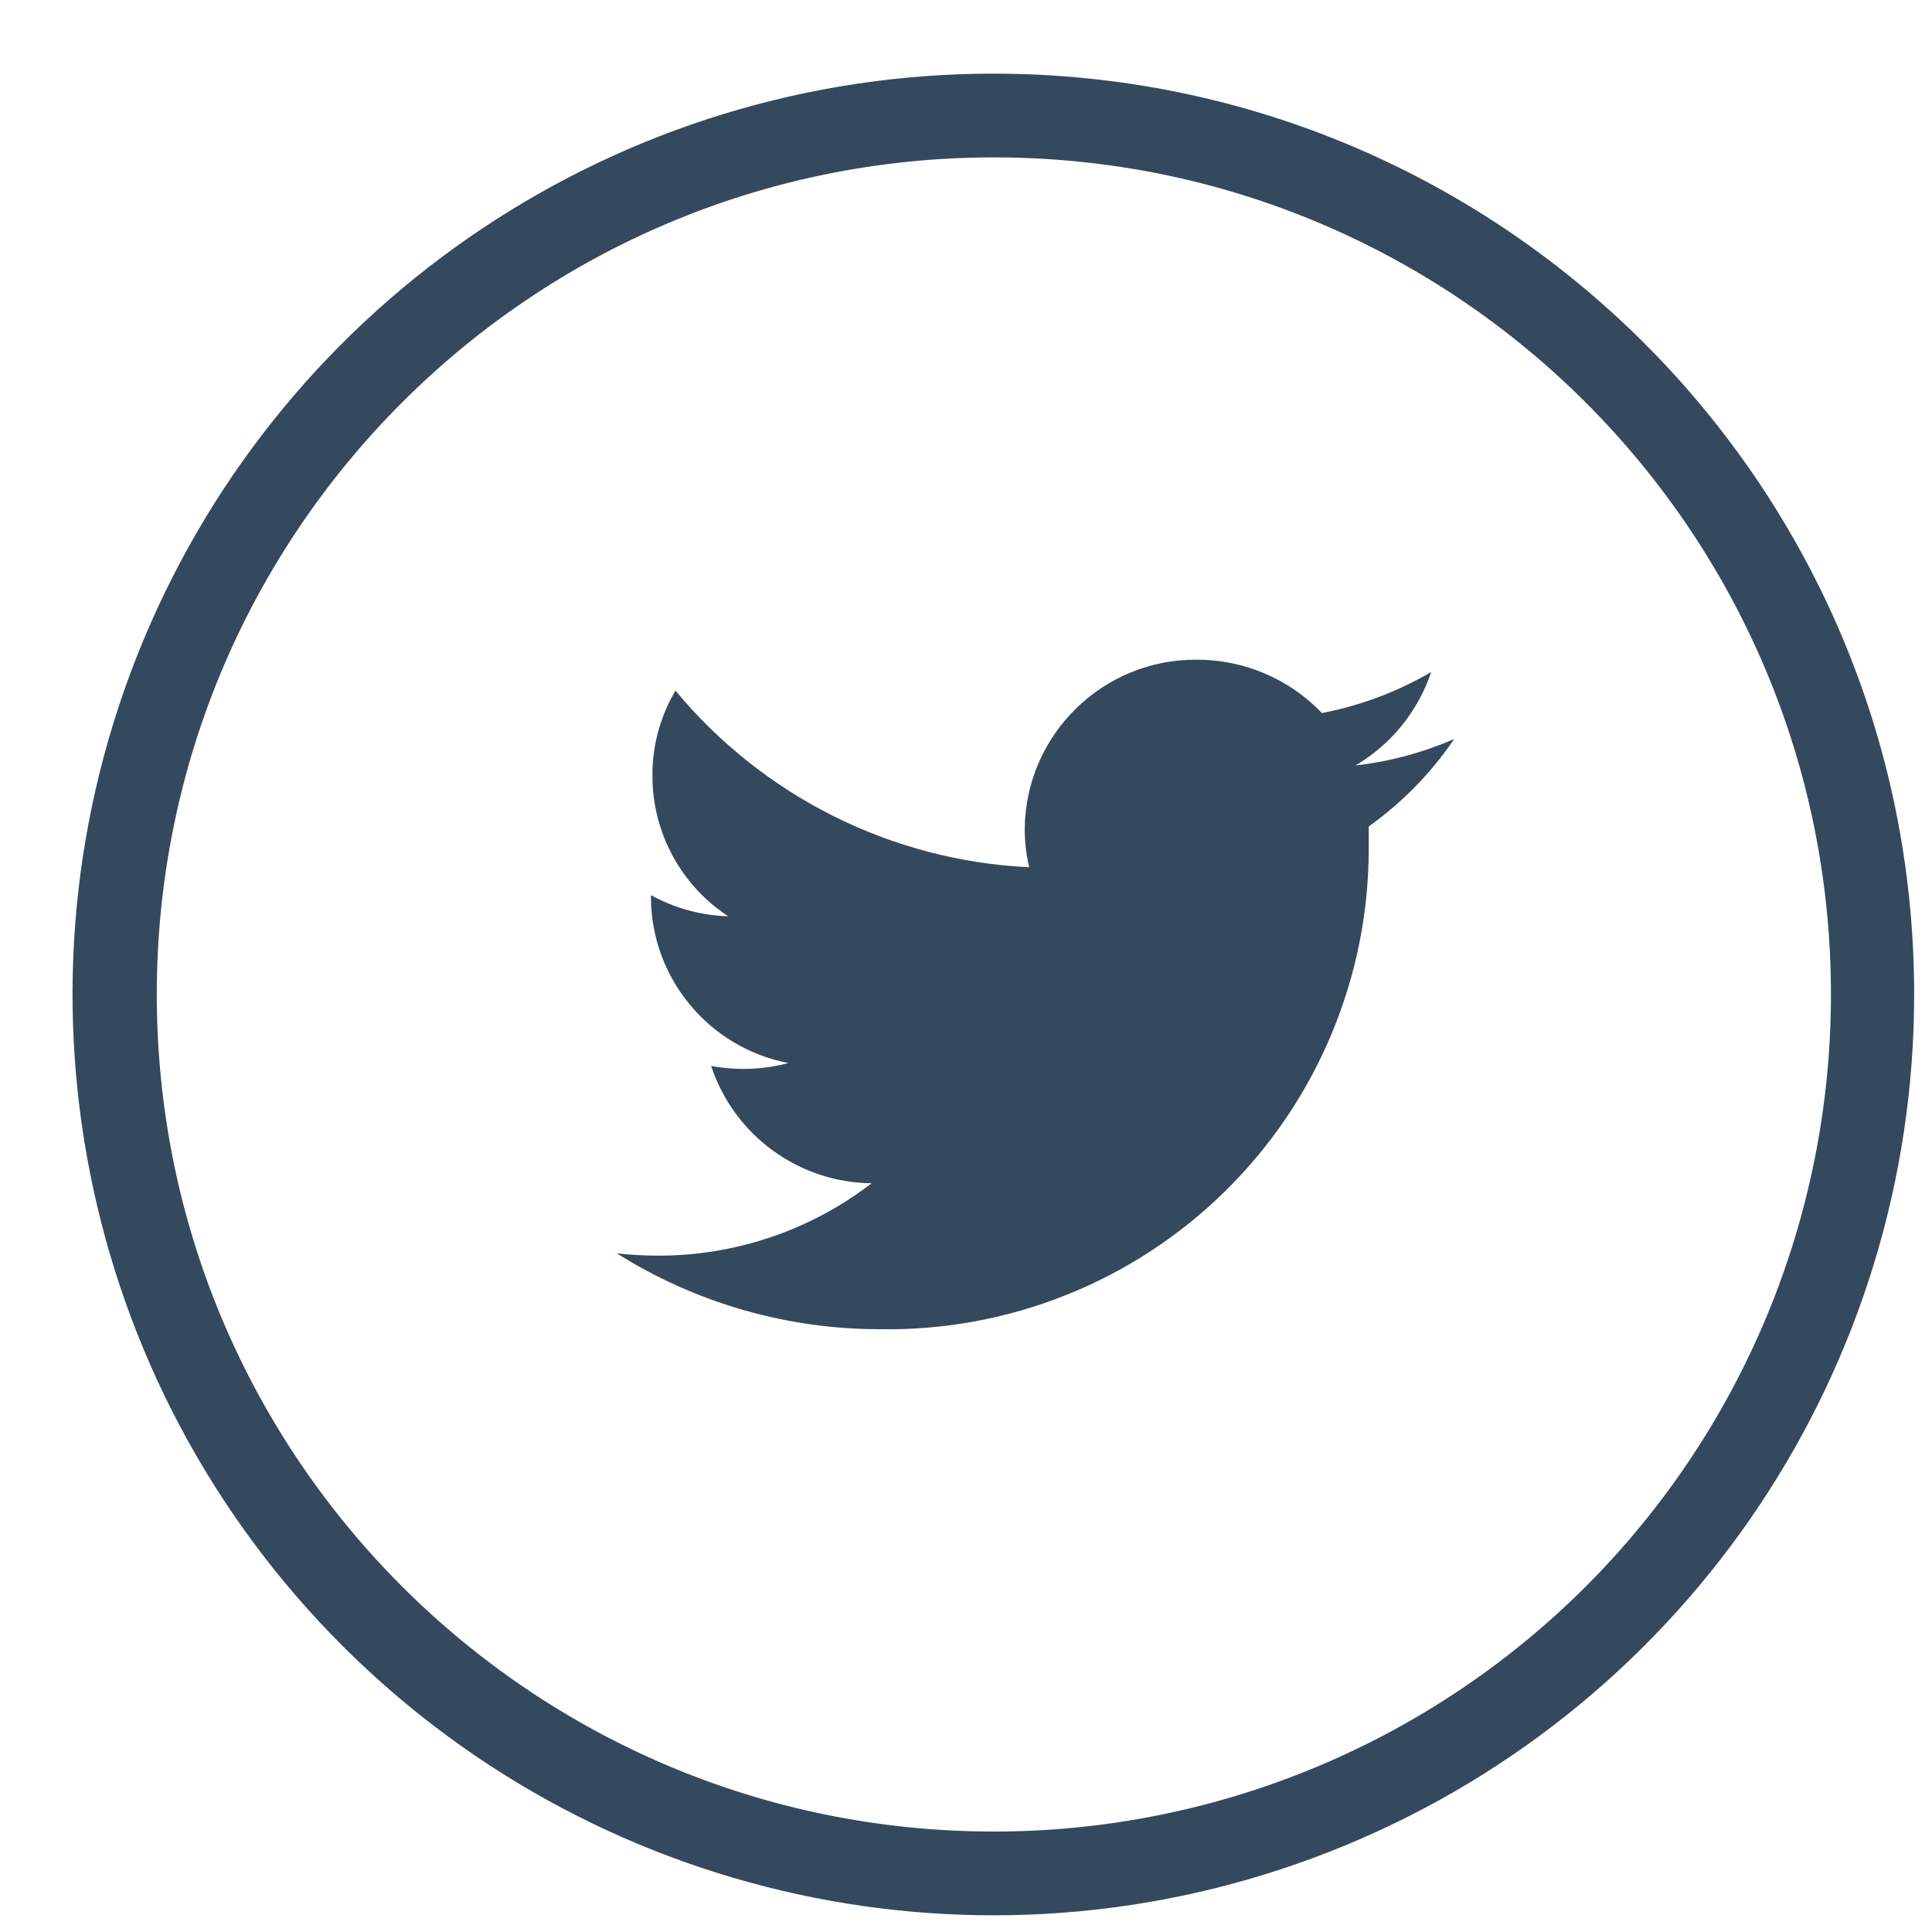 <svg width="26" height="26" viewBox="0 0 26 26" version="1.1" xmlns="http://www.w3.org/2000/svg" xmlns:xlink="http://www.w3.org/1999/xlink">
<title>twitter</title>
<desc>Created using Figma</desc>
<g id="Canvas" transform="translate(-784 -534)">
<g id="twitter_icon">
<use xlink:href="#path0_fill" transform="translate(784.976 534.991)" fill="#34495E"/>
</g>
</g>
<defs>
<path id="path0_fill" fill-rule="evenodd" d="M 18.284 8.053C 17.829 8.319 17.332 8.505 16.814 8.605C 16.374 8.144 15.762 7.884 15.124 7.887C 13.86 7.881 12.828 8.898 12.814 10.162C 12.814 10.336 12.834 10.51 12.874 10.68C 11.024 10.592 9.297 9.729 8.114 8.303C 7.91 8.649 7.802 9.045 7.804 9.447C 7.803 10.21 8.186 10.922 8.824 11.34C 8.46 11.329 8.103 11.232 7.784 11.055L 7.784 11.084C 7.788 12.174 8.564 13.109 9.634 13.315C 9.295 13.405 8.94 13.418 8.594 13.354C 8.903 14.288 9.771 14.923 10.754 14.933C 9.931 15.566 8.922 15.908 7.884 15.907C 7.697 15.907 7.51 15.897 7.324 15.876C 8.388 16.545 9.618 16.899 10.874 16.897C 12.608 16.924 14.279 16.253 15.514 15.037C 16.75 13.82 17.445 12.159 17.444 10.425L 17.444 10.131C 17.894 9.81 18.284 9.411 18.594 8.954C 18.171 9.138 17.723 9.258 17.264 9.311C 17.745 9.028 18.107 8.582 18.284 8.053ZM 12.394 1.62548e-07C 7.382 -0.001 2.863 3.018 0.944 7.648C -0.974 12.279 0.085 17.609 3.629 21.154C 7.173 24.698 12.503 25.759 17.134 23.841C 21.765 21.923 24.784 17.404 24.784 12.392C 24.784 5.549 19.237 0.002 12.394 1.62548e-07ZM 12.394 23.657C 6.173 23.654 1.133 18.61 1.134 12.389C 1.136 6.168 6.18 1.126 12.401 1.127C 18.622 1.128 23.664 6.171 23.664 12.392C 23.665 15.381 22.478 18.247 20.364 20.36C 18.25 22.473 15.383 23.659 12.394 23.657Z"/>
</defs>
</svg>

